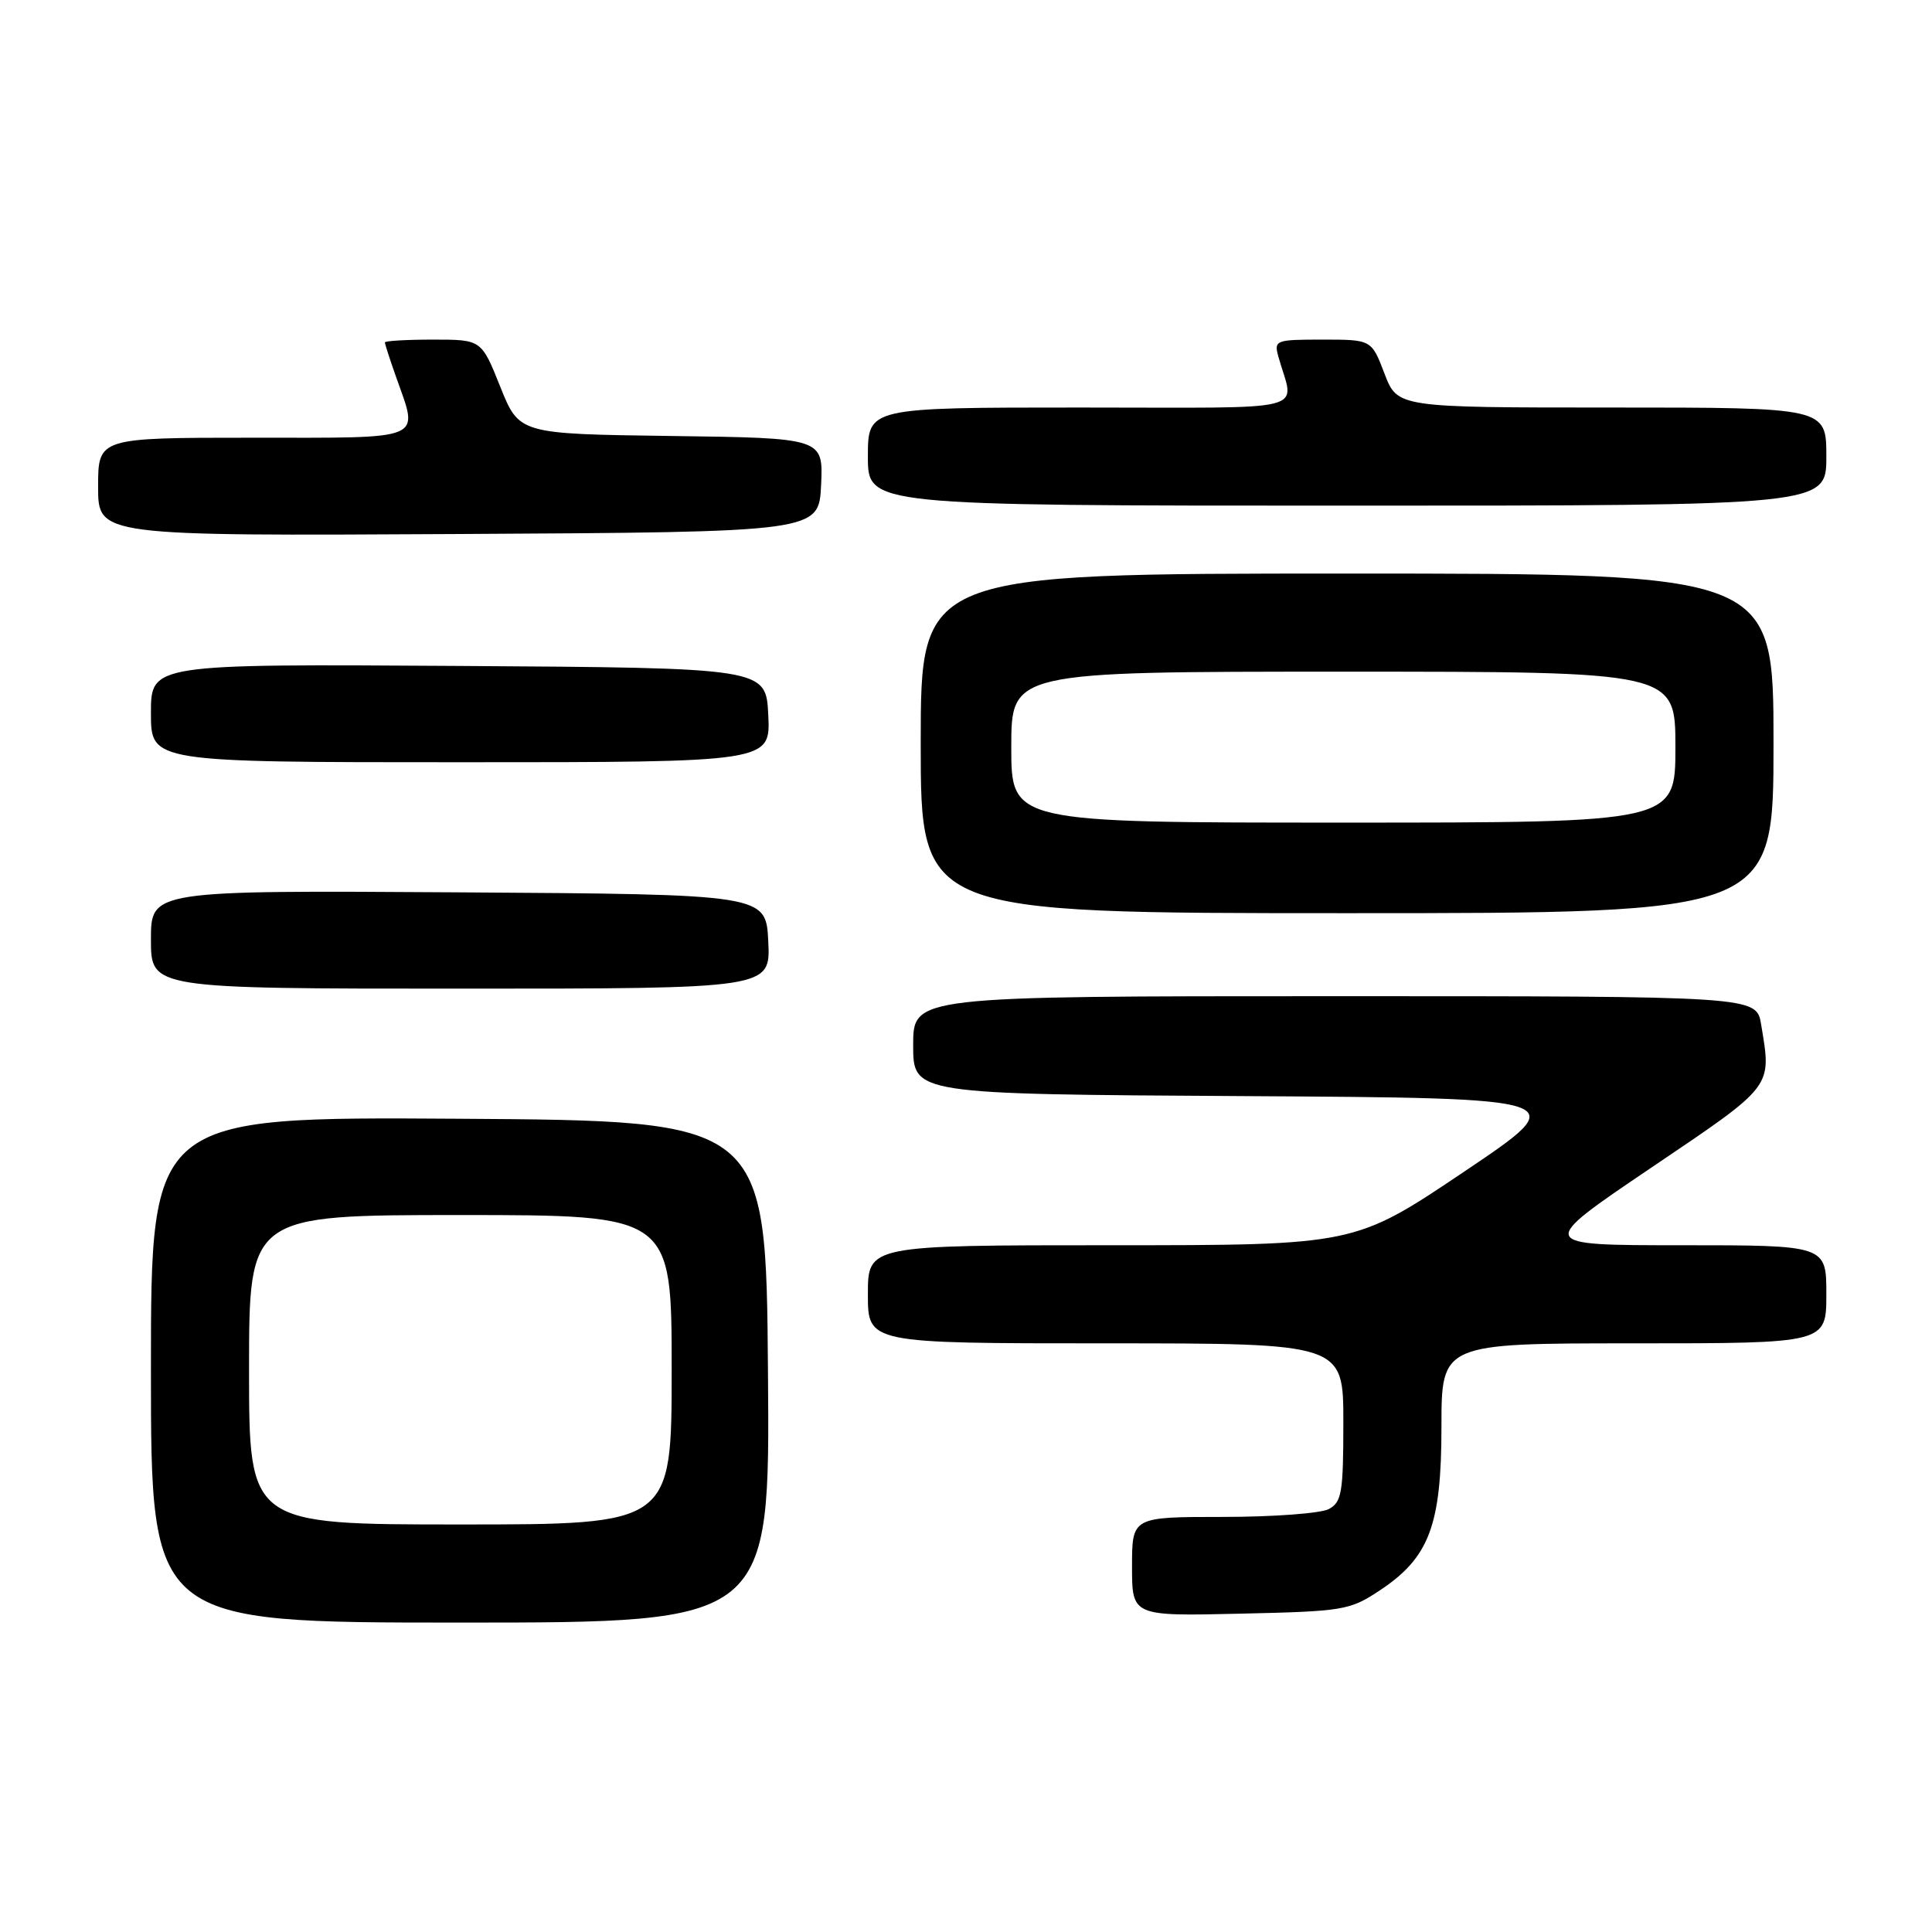<?xml version="1.0" encoding="UTF-8" standalone="no"?>
<!DOCTYPE svg PUBLIC "-//W3C//DTD SVG 1.1//EN" "http://www.w3.org/Graphics/SVG/1.1/DTD/svg11.dtd" >
<svg xmlns="http://www.w3.org/2000/svg" xmlns:xlink="http://www.w3.org/1999/xlink" version="1.1" viewBox="0 0 256 256">
 <g >
 <path fill="currentColor"
d=" M 101.76 181.75 C 101.50 148.50 101.50 148.50 60.75 148.24 C 20.00 147.98 20.00 147.98 20.00 181.49 C 20.00 215.00 20.00 215.00 61.01 215.00 C 102.03 215.00 102.03 215.00 101.76 181.75 Z  M 182.81 210.75 C 189.39 206.39 191.00 202.12 191.00 189.04 C 191.00 178.00 191.00 178.00 216.50 178.00 C 242.00 178.00 242.00 178.00 242.00 171.50 C 242.00 165.00 242.00 165.00 222.80 165.00 C 203.60 165.00 203.60 165.00 218.76 154.75 C 235.13 143.69 234.75 144.18 233.36 135.75 C 232.74 132.00 232.74 132.00 176.87 132.00 C 121.00 132.00 121.00 132.00 121.00 138.49 C 121.00 144.98 121.00 144.98 164.75 145.24 C 208.50 145.50 208.50 145.50 194.01 155.25 C 179.51 165.00 179.51 165.00 147.26 165.00 C 115.00 165.00 115.00 165.00 115.00 171.50 C 115.00 178.00 115.00 178.00 146.50 178.00 C 178.00 178.00 178.00 178.00 178.00 188.46 C 178.00 197.79 177.79 199.04 176.07 199.96 C 175.00 200.53 168.70 201.00 162.07 201.00 C 150.00 201.00 150.00 201.00 150.00 207.57 C 150.00 214.15 150.00 214.15 164.33 213.82 C 178.02 213.51 178.84 213.38 182.81 210.75 Z  M 101.80 124.75 C 101.50 118.50 101.50 118.50 60.75 118.24 C 20.00 117.98 20.00 117.98 20.00 124.49 C 20.00 131.00 20.00 131.00 61.05 131.00 C 102.10 131.00 102.10 131.00 101.80 124.75 Z  M 235.00 98.50 C 235.00 76.00 235.00 76.00 178.50 76.00 C 122.00 76.00 122.00 76.00 122.00 98.50 C 122.00 121.00 122.00 121.00 178.50 121.00 C 235.00 121.00 235.00 121.00 235.00 98.50 Z  M 101.80 94.75 C 101.50 88.50 101.50 88.50 60.75 88.24 C 20.00 87.98 20.00 87.98 20.00 94.49 C 20.00 101.00 20.00 101.00 61.05 101.00 C 102.10 101.00 102.10 101.00 101.80 94.75 Z  M 108.80 64.27 C 109.09 58.04 109.09 58.04 88.94 57.77 C 68.79 57.50 68.79 57.50 66.29 51.25 C 63.79 45.00 63.79 45.00 57.39 45.00 C 53.88 45.00 51.00 45.17 51.00 45.37 C 51.00 45.58 51.67 47.66 52.50 50.00 C 55.49 58.48 56.64 58.00 33.50 58.00 C 13.00 58.00 13.00 58.00 13.00 64.51 C 13.00 71.02 13.00 71.02 60.75 70.76 C 108.50 70.50 108.50 70.50 108.80 64.27 Z  M 242.00 60.50 C 242.00 54.00 242.00 54.00 213.58 54.00 C 185.17 54.00 185.17 54.00 183.45 49.50 C 181.73 45.00 181.73 45.00 175.25 45.00 C 169.01 45.00 168.79 45.08 169.39 47.25 C 171.48 54.78 174.53 54.00 143.11 54.00 C 115.00 54.00 115.00 54.00 115.00 60.50 C 115.00 67.00 115.00 67.00 178.50 67.00 C 242.00 67.00 242.00 67.00 242.00 60.50 Z  M 33.00 181.50 C 33.00 161.00 33.00 161.00 61.00 161.00 C 89.00 161.00 89.00 161.00 89.00 181.50 C 89.00 202.00 89.00 202.00 61.00 202.00 C 33.00 202.00 33.00 202.00 33.00 181.50 Z  M 134.00 99.00 C 134.00 89.00 134.00 89.00 178.00 89.00 C 222.00 89.00 222.00 89.00 222.00 99.00 C 222.00 109.00 222.00 109.00 178.00 109.00 C 134.00 109.00 134.00 109.00 134.00 99.00 Z "/>
</g>
</svg>